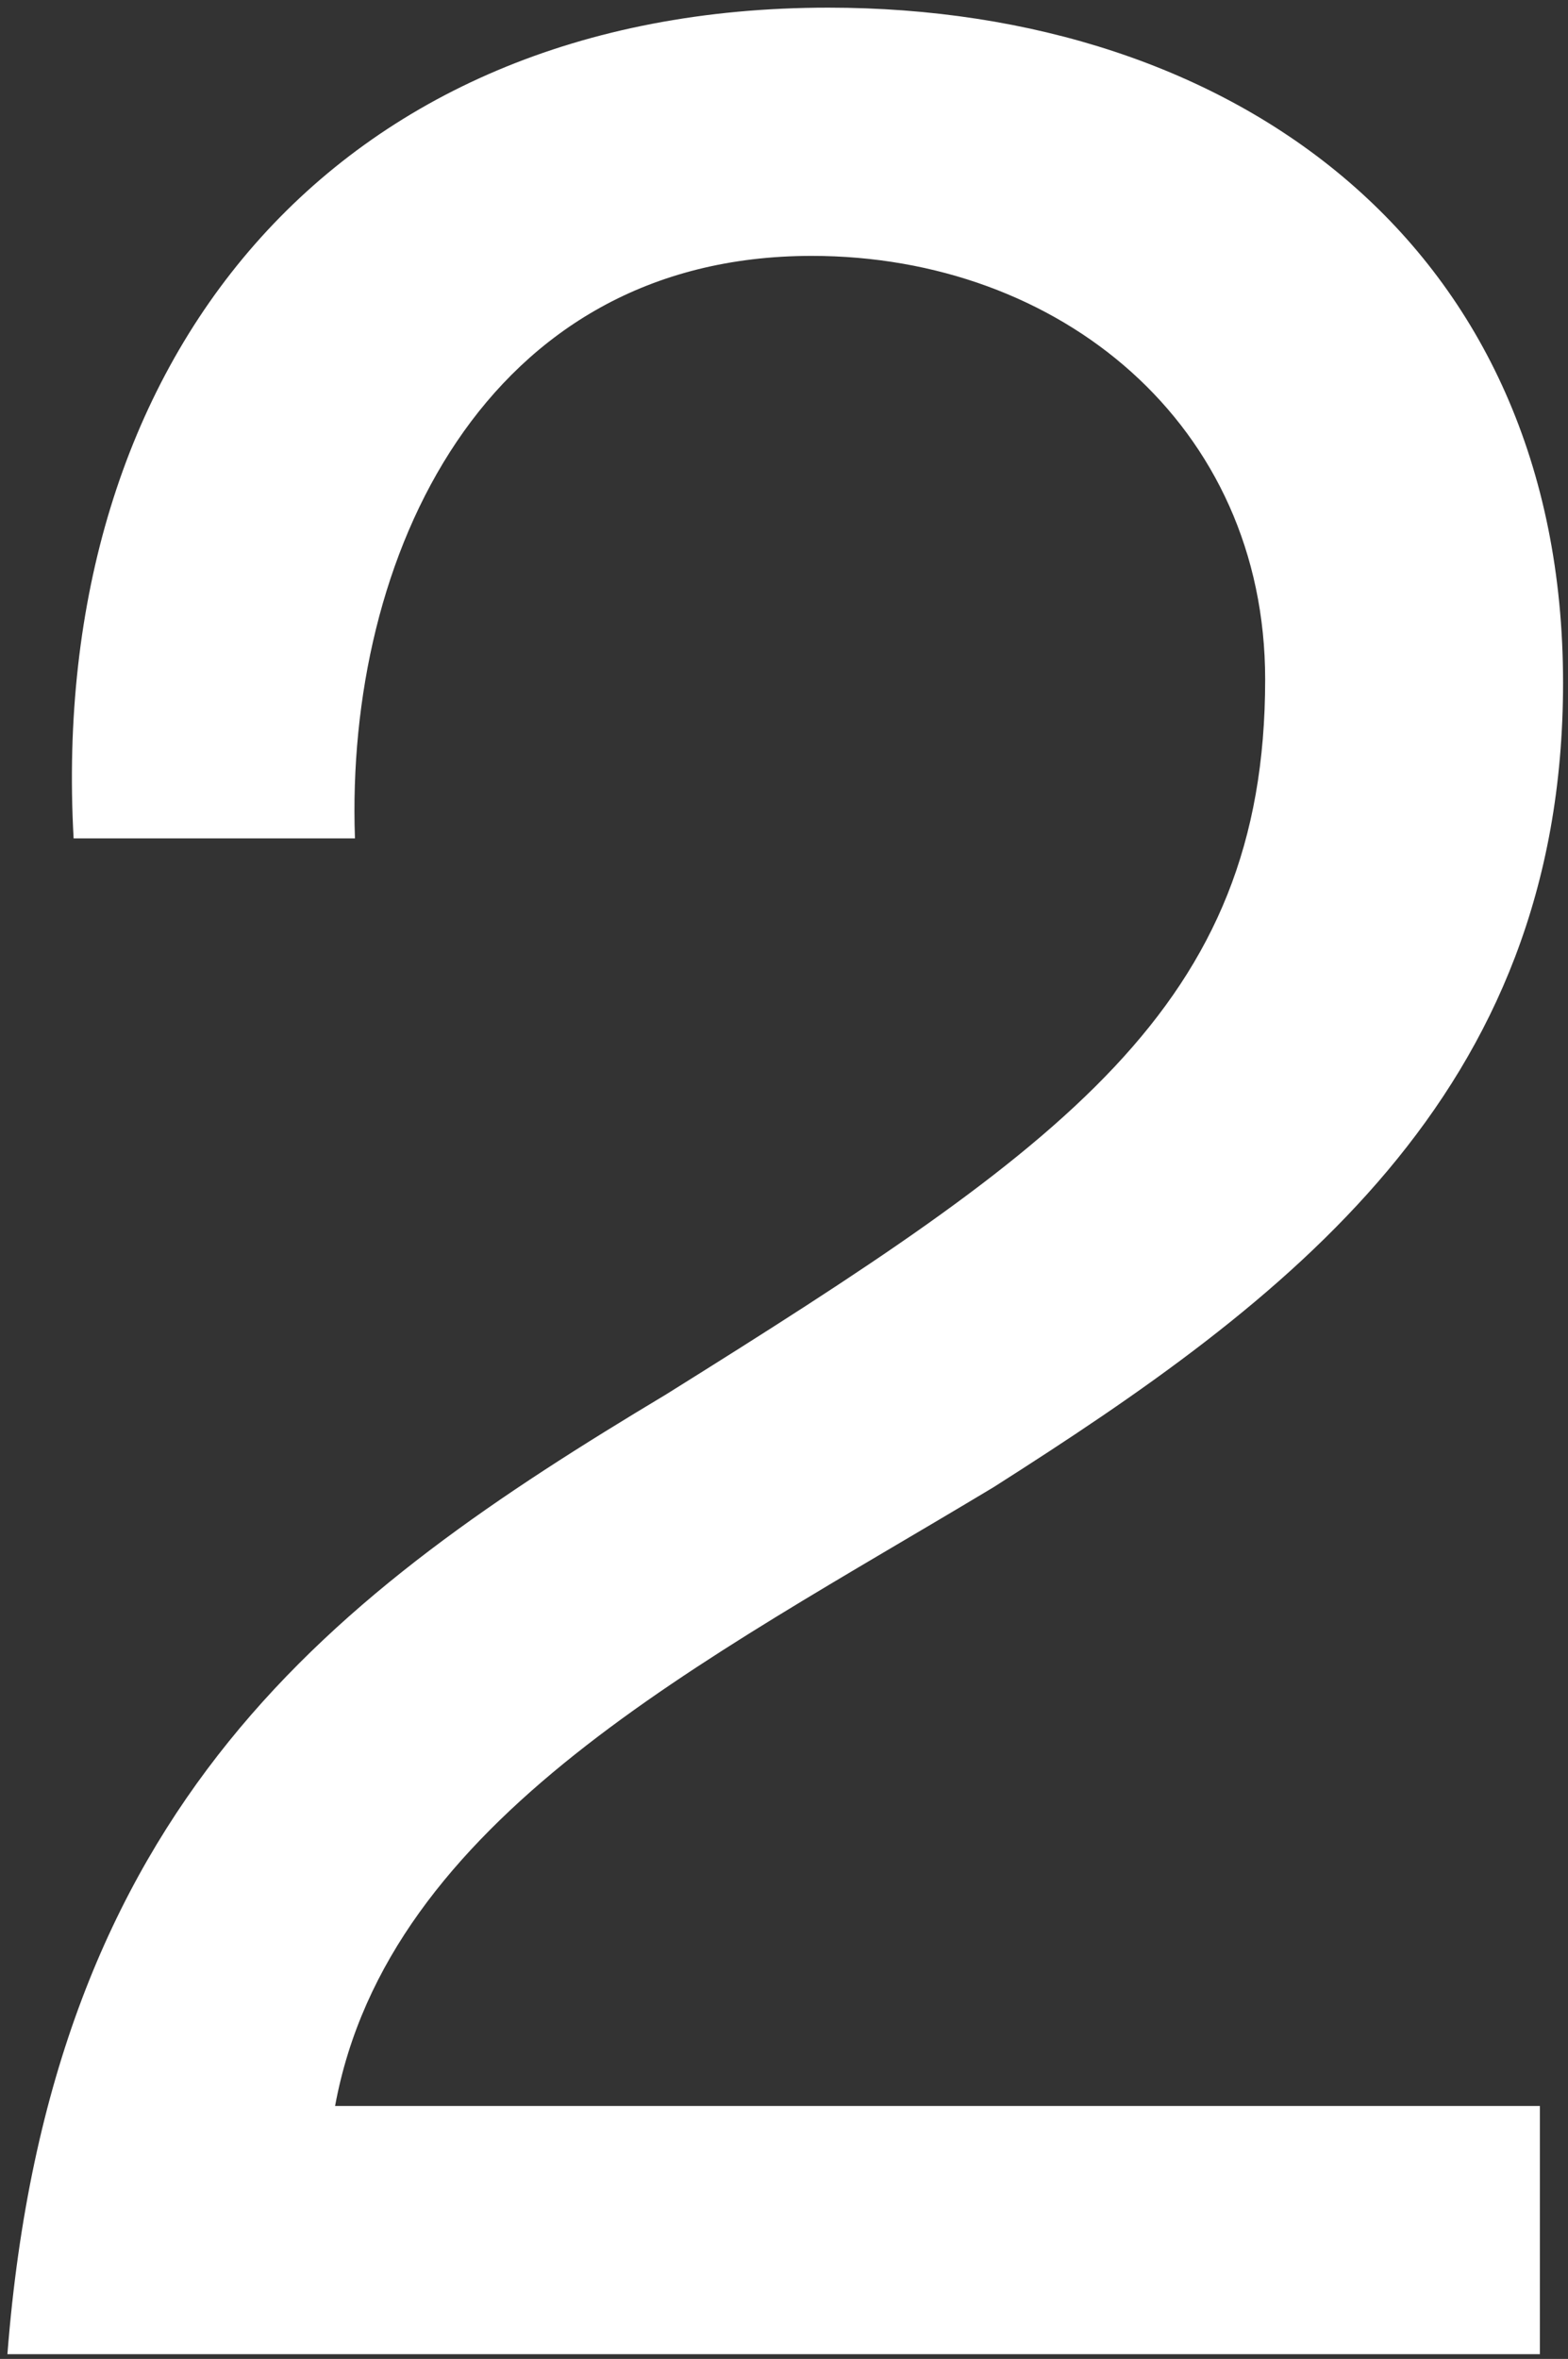 <svg xmlns="http://www.w3.org/2000/svg" width="127" height="191" viewBox="0 0 127 191"><rect x="0" y="0" width="127" height="191" fill="#333333" stroke="none"/><g><g><path fill="#fff" d="M124.723 190.62v-20.099H27.14c4.29-23.314 29.758-35.91 53.35-50.113 23.59-15.007 46.11-31.622 46.11-65.12C126.6 19.916 100.06.62 67.085.62 26.872.62 3.817 29.294 5.962 67.884h22.787c-.804-22.779 10.455-47.165 36.996-47.165 20.106 0 36.727 13.667 36.727 34.302 0 26.53-16.353 37.785-48.523 57.884C27.14 128.984 4.085 145.867.6 190.62z"/></g></g></svg>